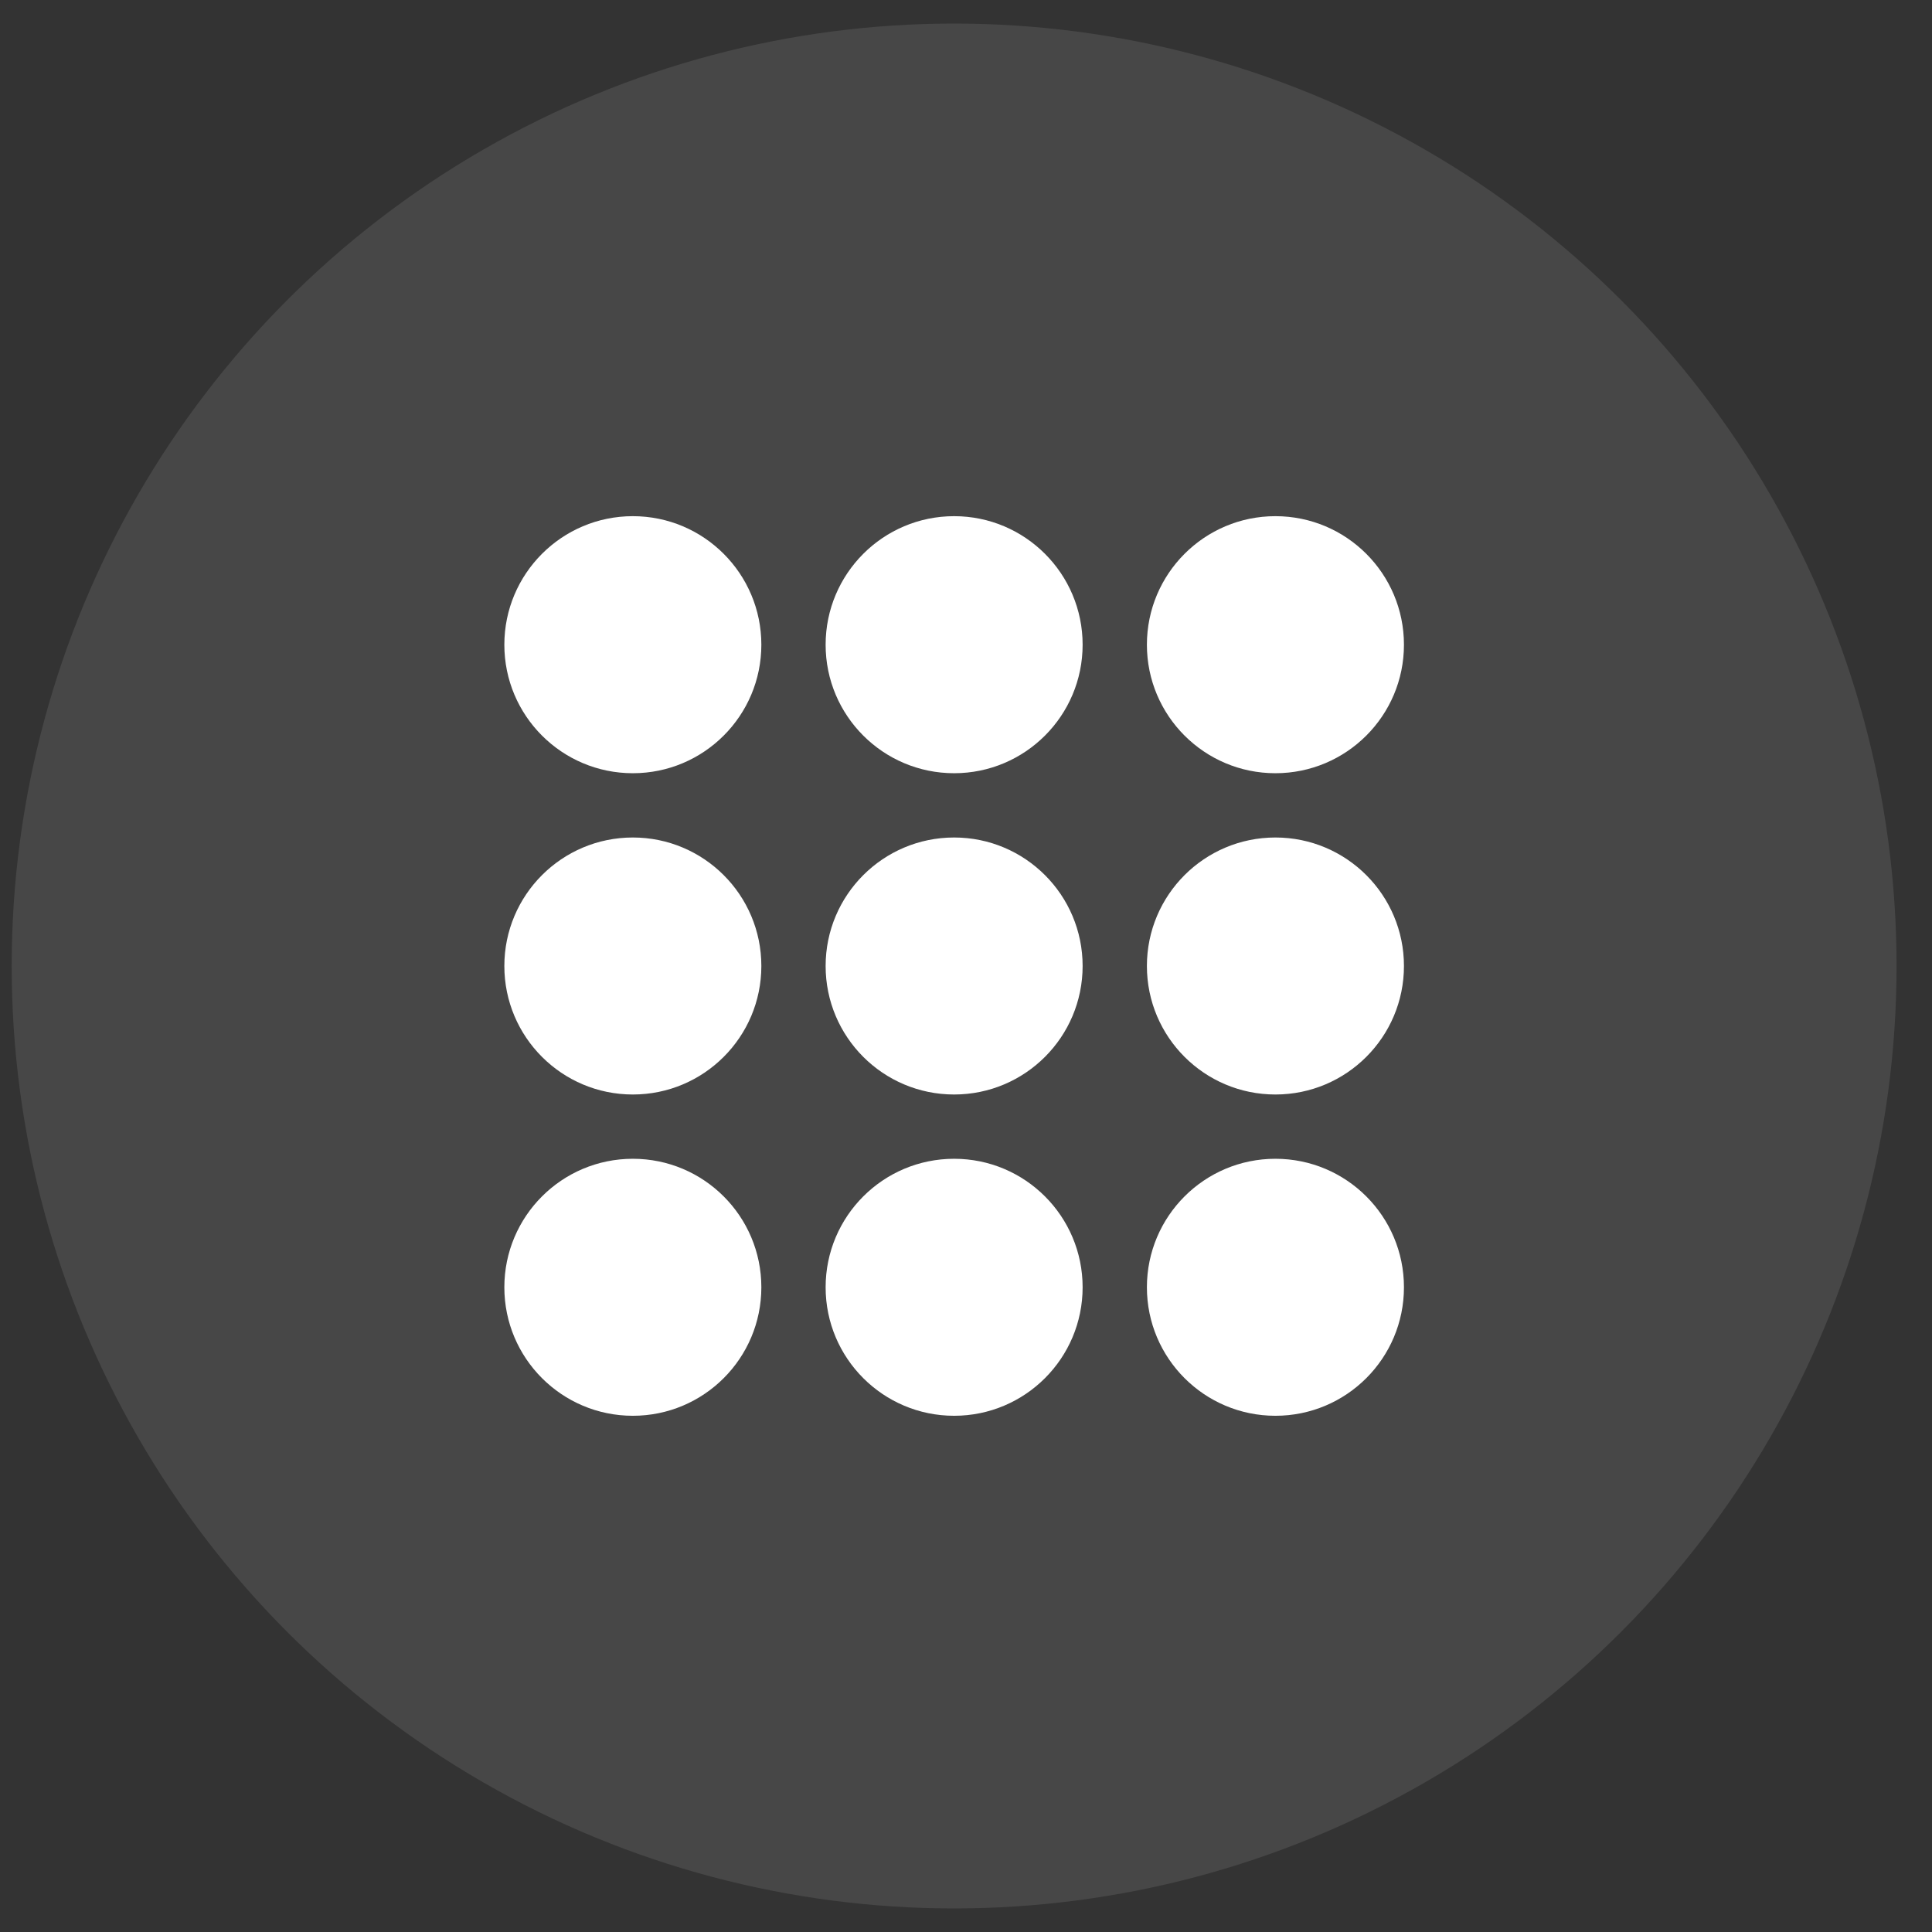 <svg width="41" height="41" viewBox="0 0 41 41" fill="none" xmlns="http://www.w3.org/2000/svg">
<rect x="0" y="0" width="41" height="41" fill="#333333" stroke="none"/>
<circle cx="20.248" cy="20.5" r="20" fill="white" fill-opacity="0.1"/>
<g clip-path="url(#clip0_3_102)">
<path d="M13.43 16.409C14.936 16.409 16.157 15.188 16.157 13.682C16.157 12.176 14.936 10.954 13.43 10.954C11.924 10.954 10.703 12.176 10.703 13.682C10.703 15.188 11.924 16.409 13.43 16.409Z" fill="white"/>
<path d="M20.248 16.409C21.754 16.409 22.975 15.188 22.975 13.682C22.975 12.176 21.754 10.954 20.248 10.954C18.742 10.954 17.521 12.176 17.521 13.682C17.521 15.188 18.742 16.409 20.248 16.409Z" fill="white"/>
<path d="M27.066 16.409C28.573 16.409 29.794 15.188 29.794 13.682C29.794 12.176 28.573 10.954 27.066 10.954C25.56 10.954 24.339 12.176 24.339 13.682C24.339 15.188 25.56 16.409 27.066 16.409Z" fill="white"/>
<path d="M13.43 23.227C14.936 23.227 16.157 22.006 16.157 20.5C16.157 18.994 14.936 17.773 13.43 17.773C11.924 17.773 10.703 18.994 10.703 20.5C10.703 22.006 11.924 23.227 13.43 23.227Z" fill="white"/>
<path d="M20.248 23.227C21.754 23.227 22.975 22.006 22.975 20.5C22.975 18.994 21.754 17.773 20.248 17.773C18.742 17.773 17.521 18.994 17.521 20.5C17.521 22.006 18.742 23.227 20.248 23.227Z" fill="white"/>
<path d="M27.066 23.227C28.573 23.227 29.794 22.006 29.794 20.5C29.794 18.994 28.573 17.773 27.066 17.773C25.56 17.773 24.339 18.994 24.339 20.5C24.339 22.006 25.56 23.227 27.066 23.227Z" fill="white"/>
<path d="M13.43 30.045C14.936 30.045 16.157 28.824 16.157 27.318C16.157 25.812 14.936 24.591 13.43 24.591C11.924 24.591 10.703 25.812 10.703 27.318C10.703 28.824 11.924 30.045 13.43 30.045Z" fill="white"/>
<path d="M20.248 30.045C21.754 30.045 22.975 28.824 22.975 27.318C22.975 25.812 21.754 24.591 20.248 24.591C18.742 24.591 17.521 25.812 17.521 27.318C17.521 28.824 18.742 30.045 20.248 30.045Z" fill="white"/>
<path d="M27.066 30.045C28.573 30.045 29.794 28.824 29.794 27.318C29.794 25.812 28.573 24.591 27.066 24.591C25.56 24.591 24.339 25.812 24.339 27.318C24.339 28.824 25.56 30.045 27.066 30.045Z" fill="white"/>
</g>
<defs>
<clipPath id="clip0_3_102">
<rect width="20" height="20" fill="white" transform="translate(10.248 10.5)"/>
</clipPath>
</defs>
</svg>
